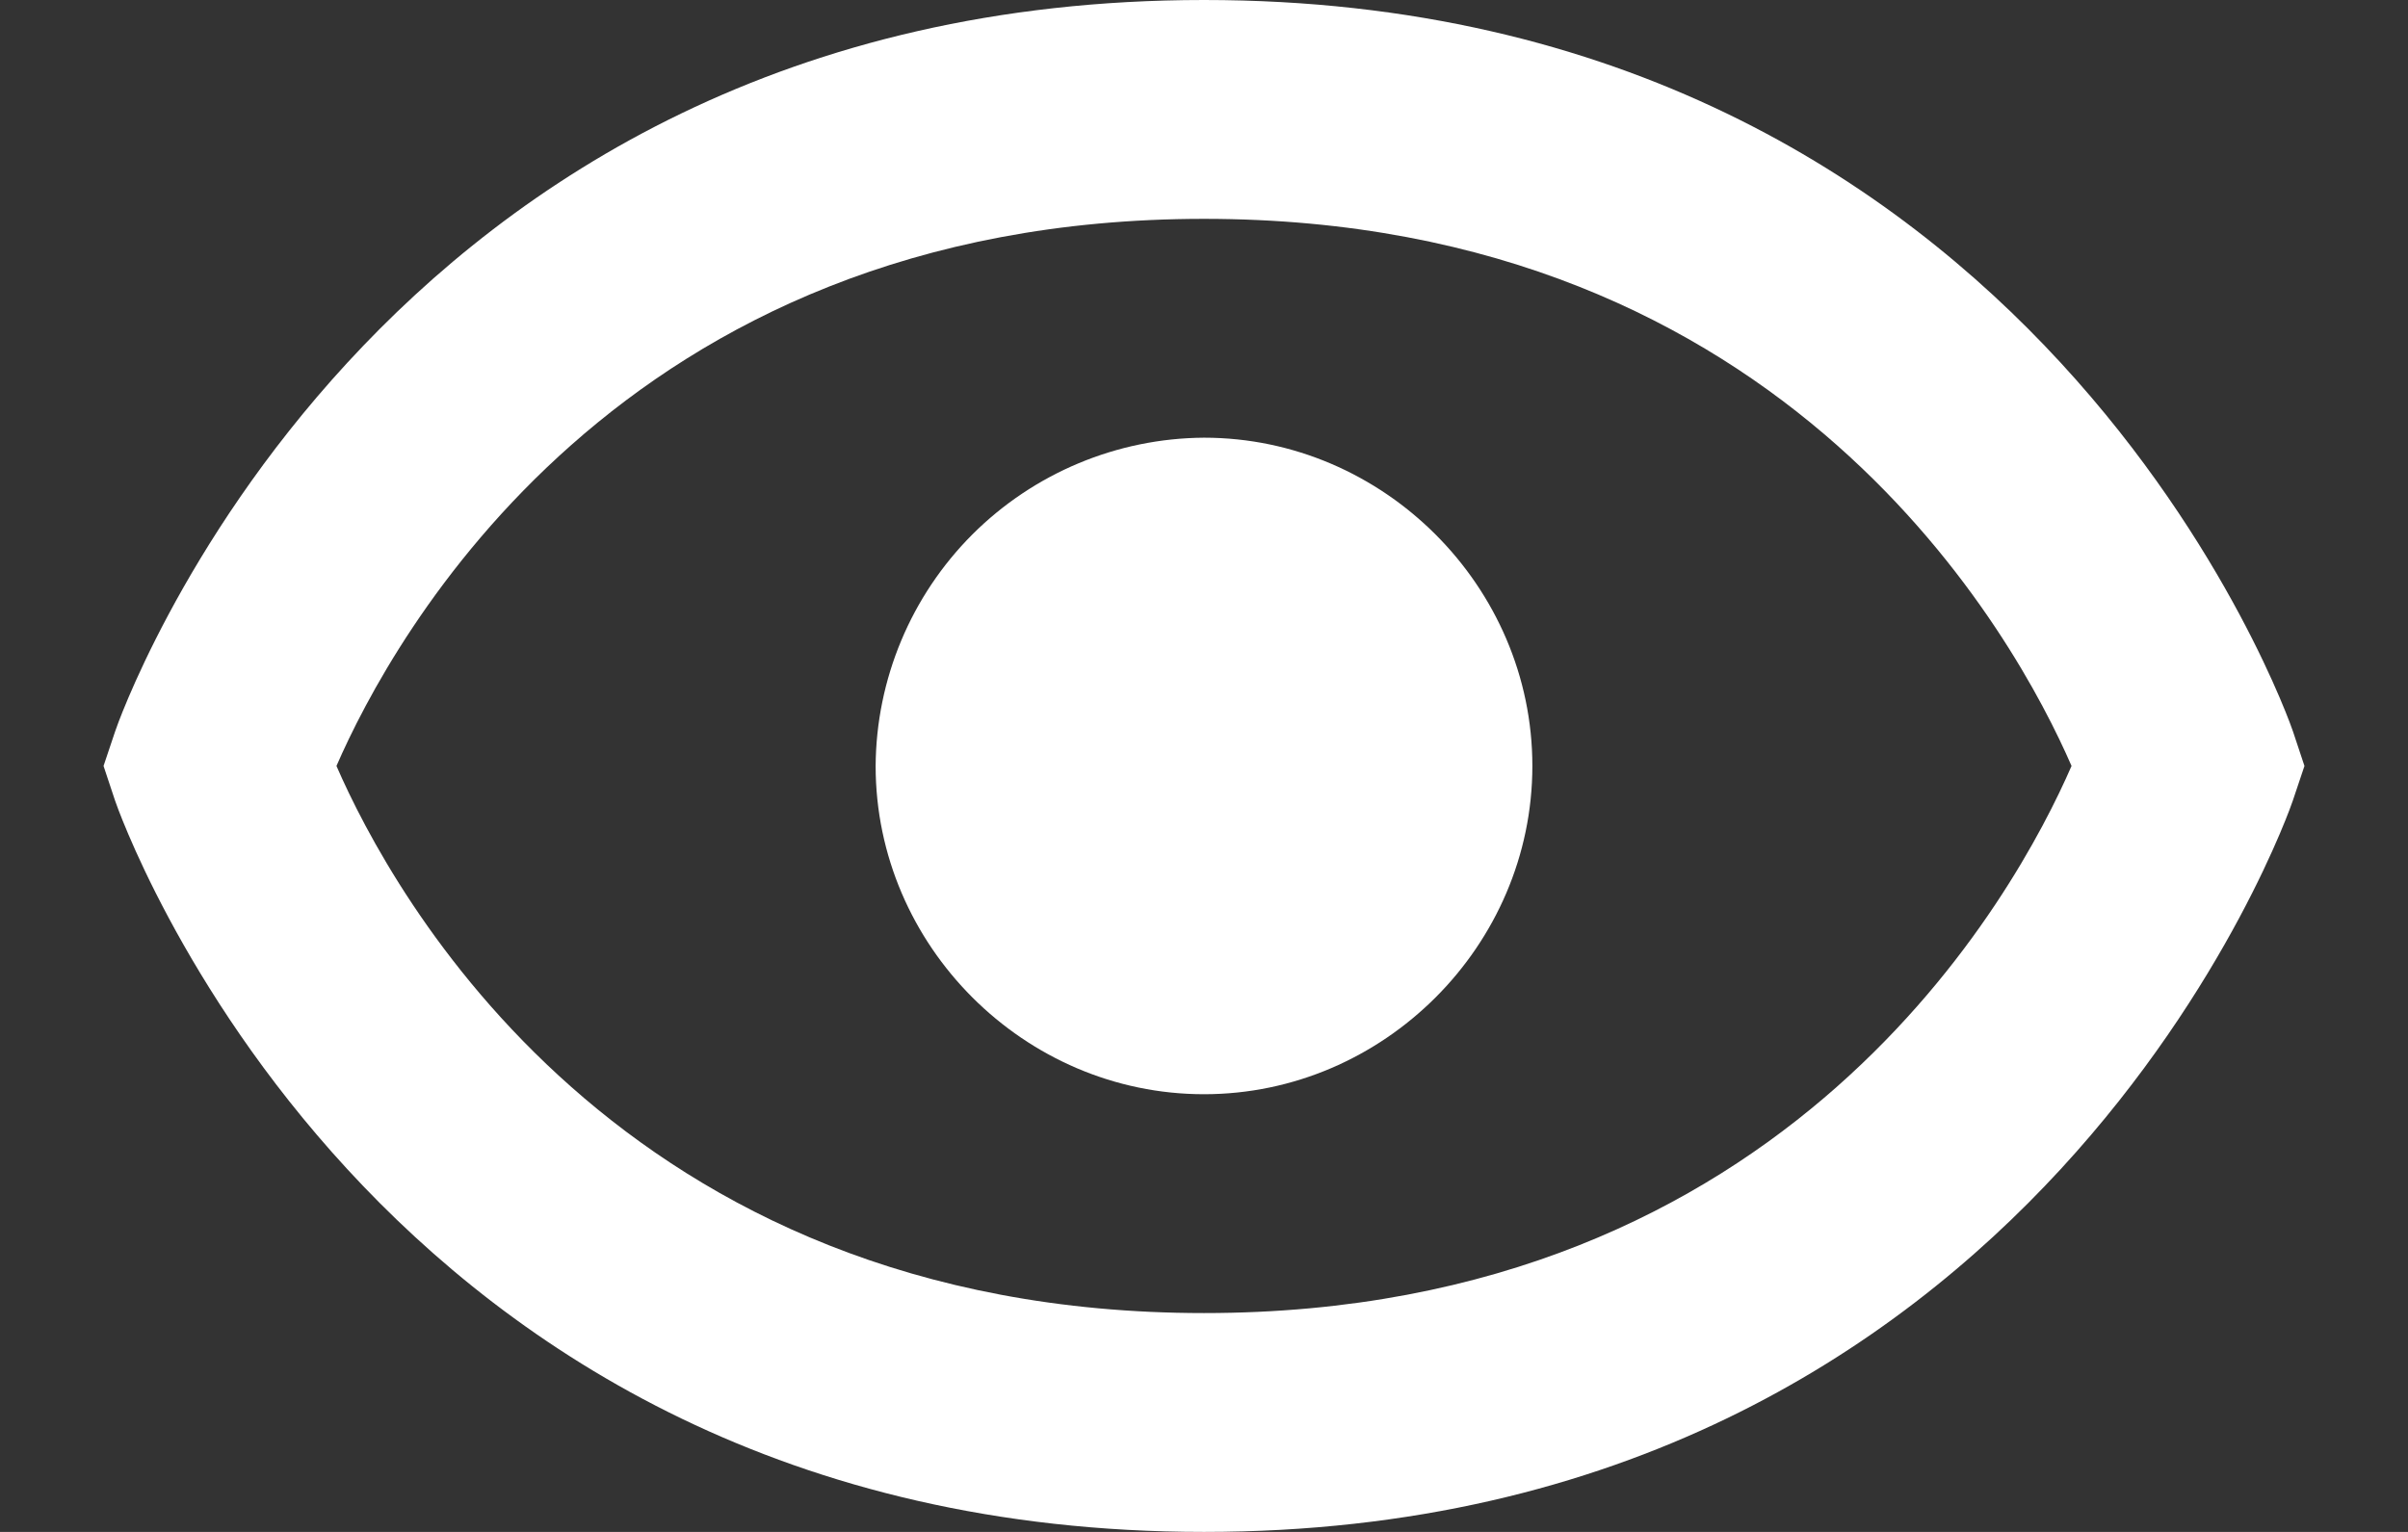 <svg width="22" height="14" viewBox="0 0 22 14" fill="none" xmlns="http://www.w3.org/2000/svg">
<rect x="0" y="0" width="22" height="14" fill="#333333" stroke="none"/>
<path d="M11 4C10.206 4.005 9.446 4.323 8.884 4.884C8.323 5.446 8.005 6.206 8 7C8 8.642 9.358 10 11 10C12.641 10 14 8.642 14 7C14 5.359 12.641 4 11 4Z" fill="white"/>
<path d="M11 0C3.367 0 1.073 6.617 1.052 6.684L0.946 7L1.051 7.316C1.073 7.383 3.367 14 11 14C18.633 14 20.927 7.383 20.948 7.316L21.054 7L20.949 6.684C20.927 6.617 18.633 0 11 0ZM11 12C5.649 12 3.576 8.154 3.074 7C3.578 5.842 5.652 2 11 2C16.351 2 18.424 5.846 18.926 7C18.422 8.158 16.348 12 11 12Z" fill="white"/>
</svg>

